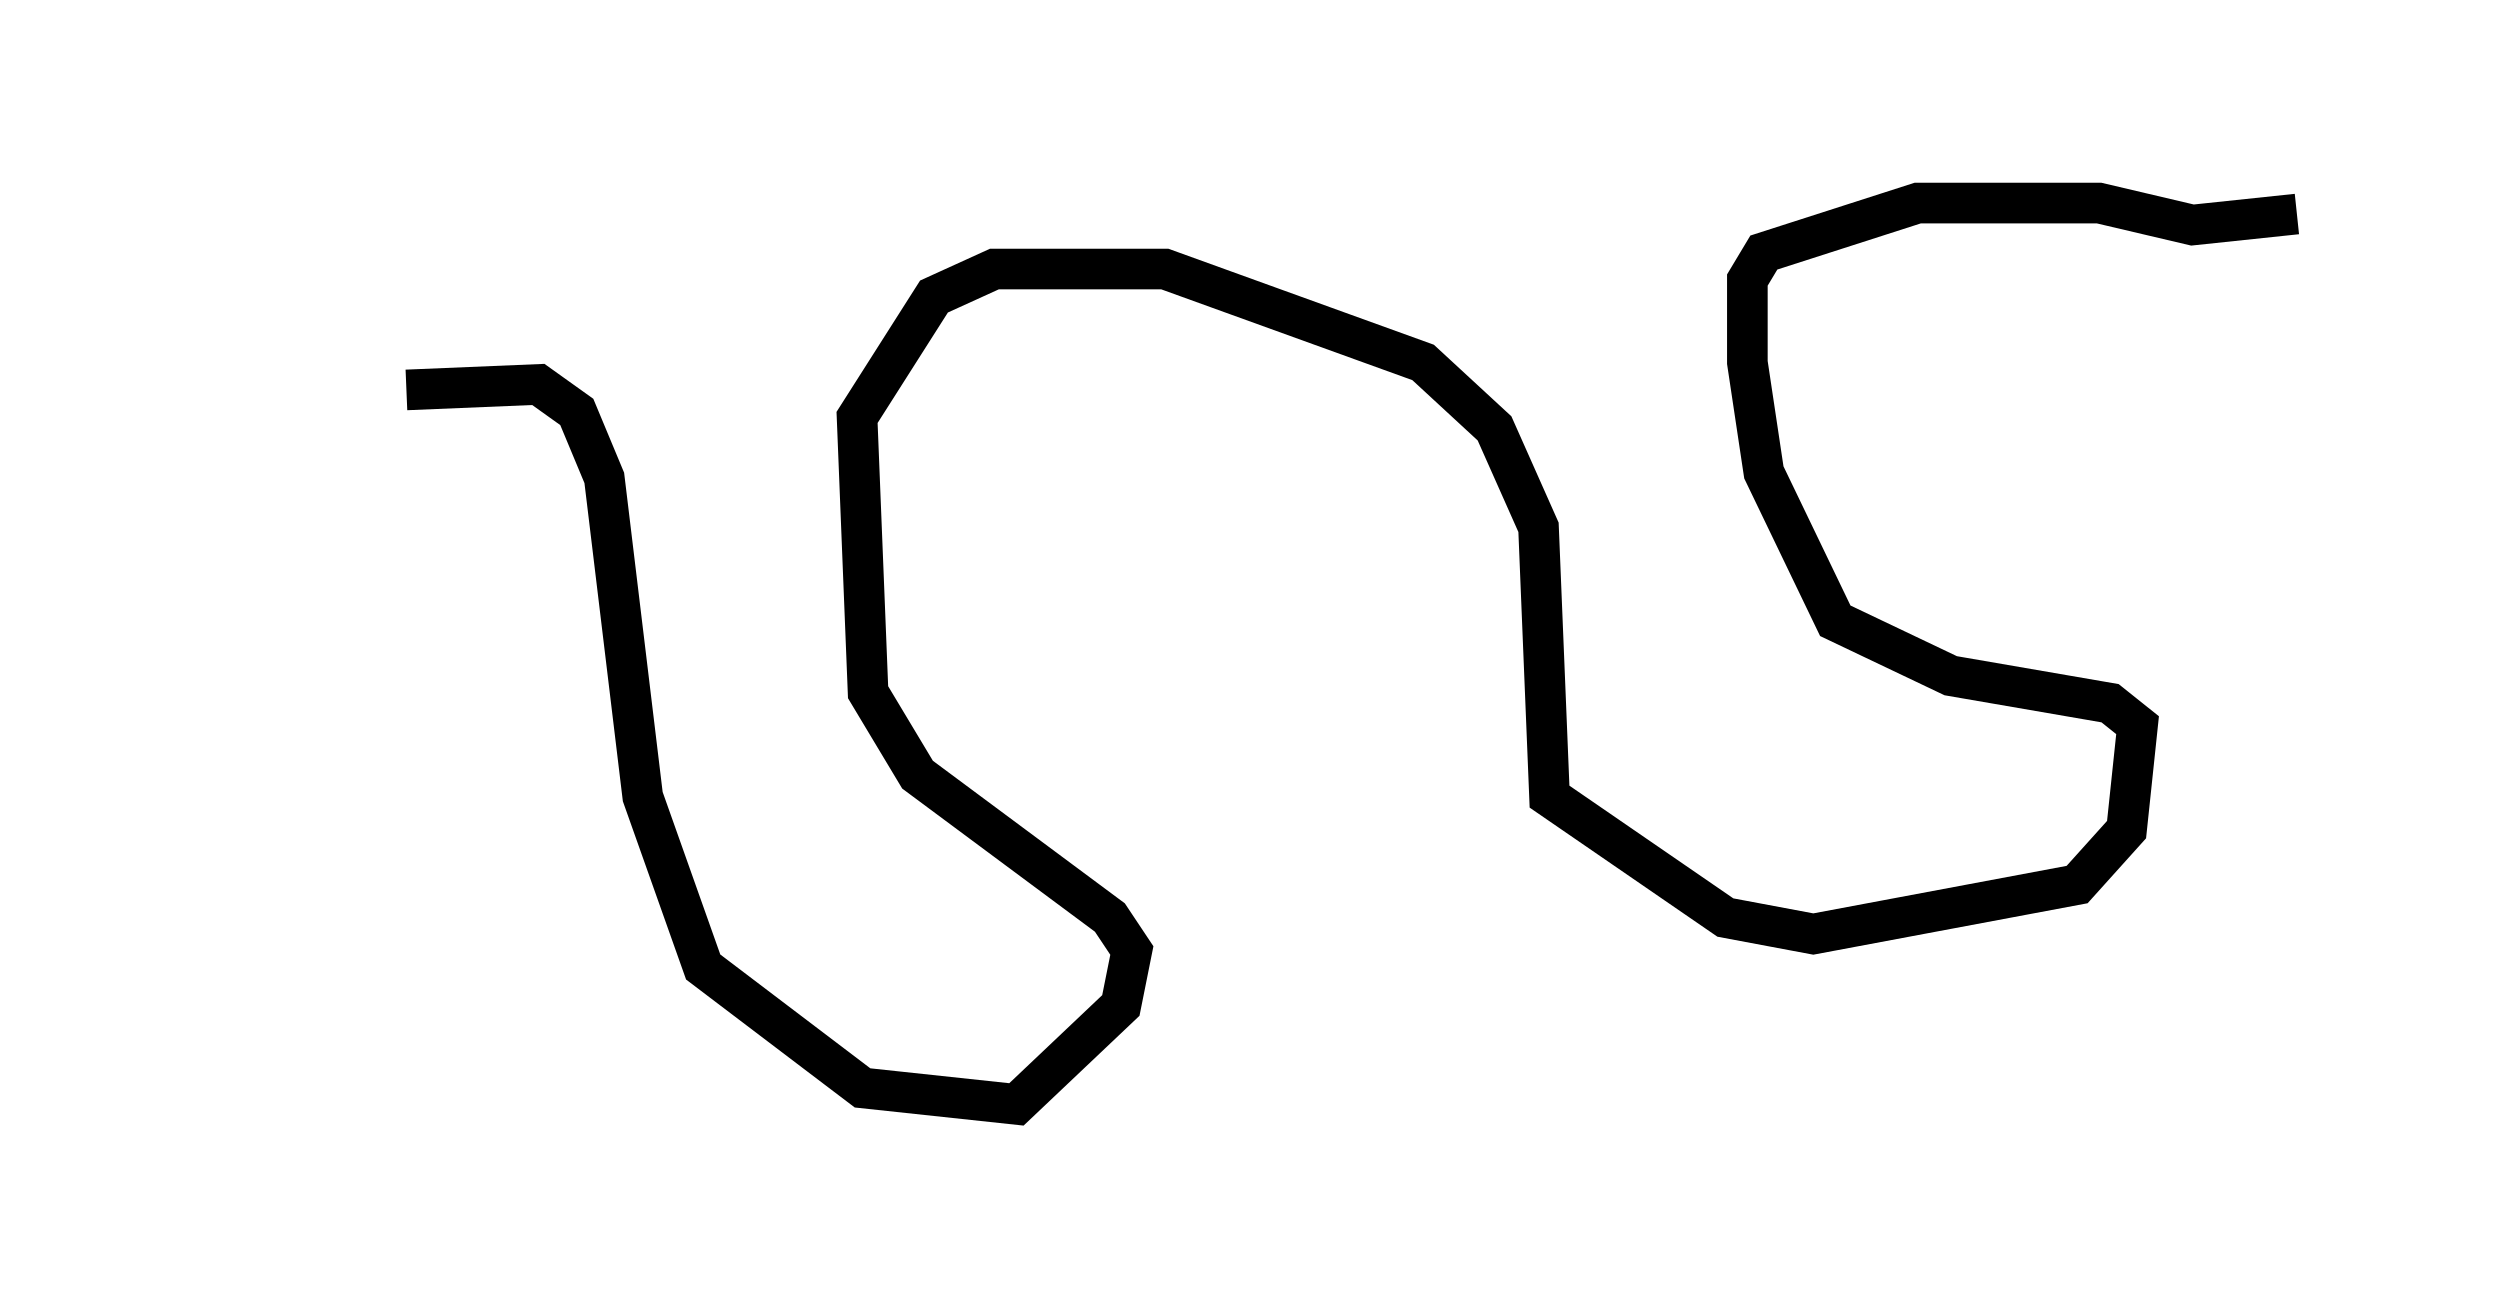 <?xml version="1.0" encoding="utf-8" ?>
<svg baseProfile="full" height="32.192" version="1.1" width="61.556" xmlns="http://www.w3.org/2000/svg" xmlns:ev="http://www.w3.org/2001/xml-events" xmlns:xlink="http://www.w3.org/1999/xlink"><defs /><rect fill="white" height="32.192" width="61.556" x="0" y="0" /><path d="M5, 11.36 m5.007, -1.759 l3.248, -0.135 0.947, 0.677 l0.677, 1.624 0.947, 7.848 l1.488, 4.195 3.924, 2.977 l3.789, 0.406 2.571, -2.436 l0.271, -1.353 -0.541, -0.812 l-4.736, -3.518 -1.218, -2.03 l-0.271, -6.766 1.894, -2.977 l1.488, -0.677 4.195, 0.0 l6.36, 2.3 1.759, 1.624 l1.083, 2.436 0.271, 6.631 l4.33, 2.977 2.165, 0.406 l6.495, -1.218 1.218, -1.353 l0.271, -2.571 -0.677, -0.541 l-3.924, -0.677 -2.842, -1.353 l-1.759, -3.654 -0.406, -2.706 l0.0, -2.03 0.406, -0.677 l3.789, -1.218 4.465, 0.0 l2.3, 0.541 2.571, -0.271 " fill="none" stroke="black" stroke-width="1" /></svg>